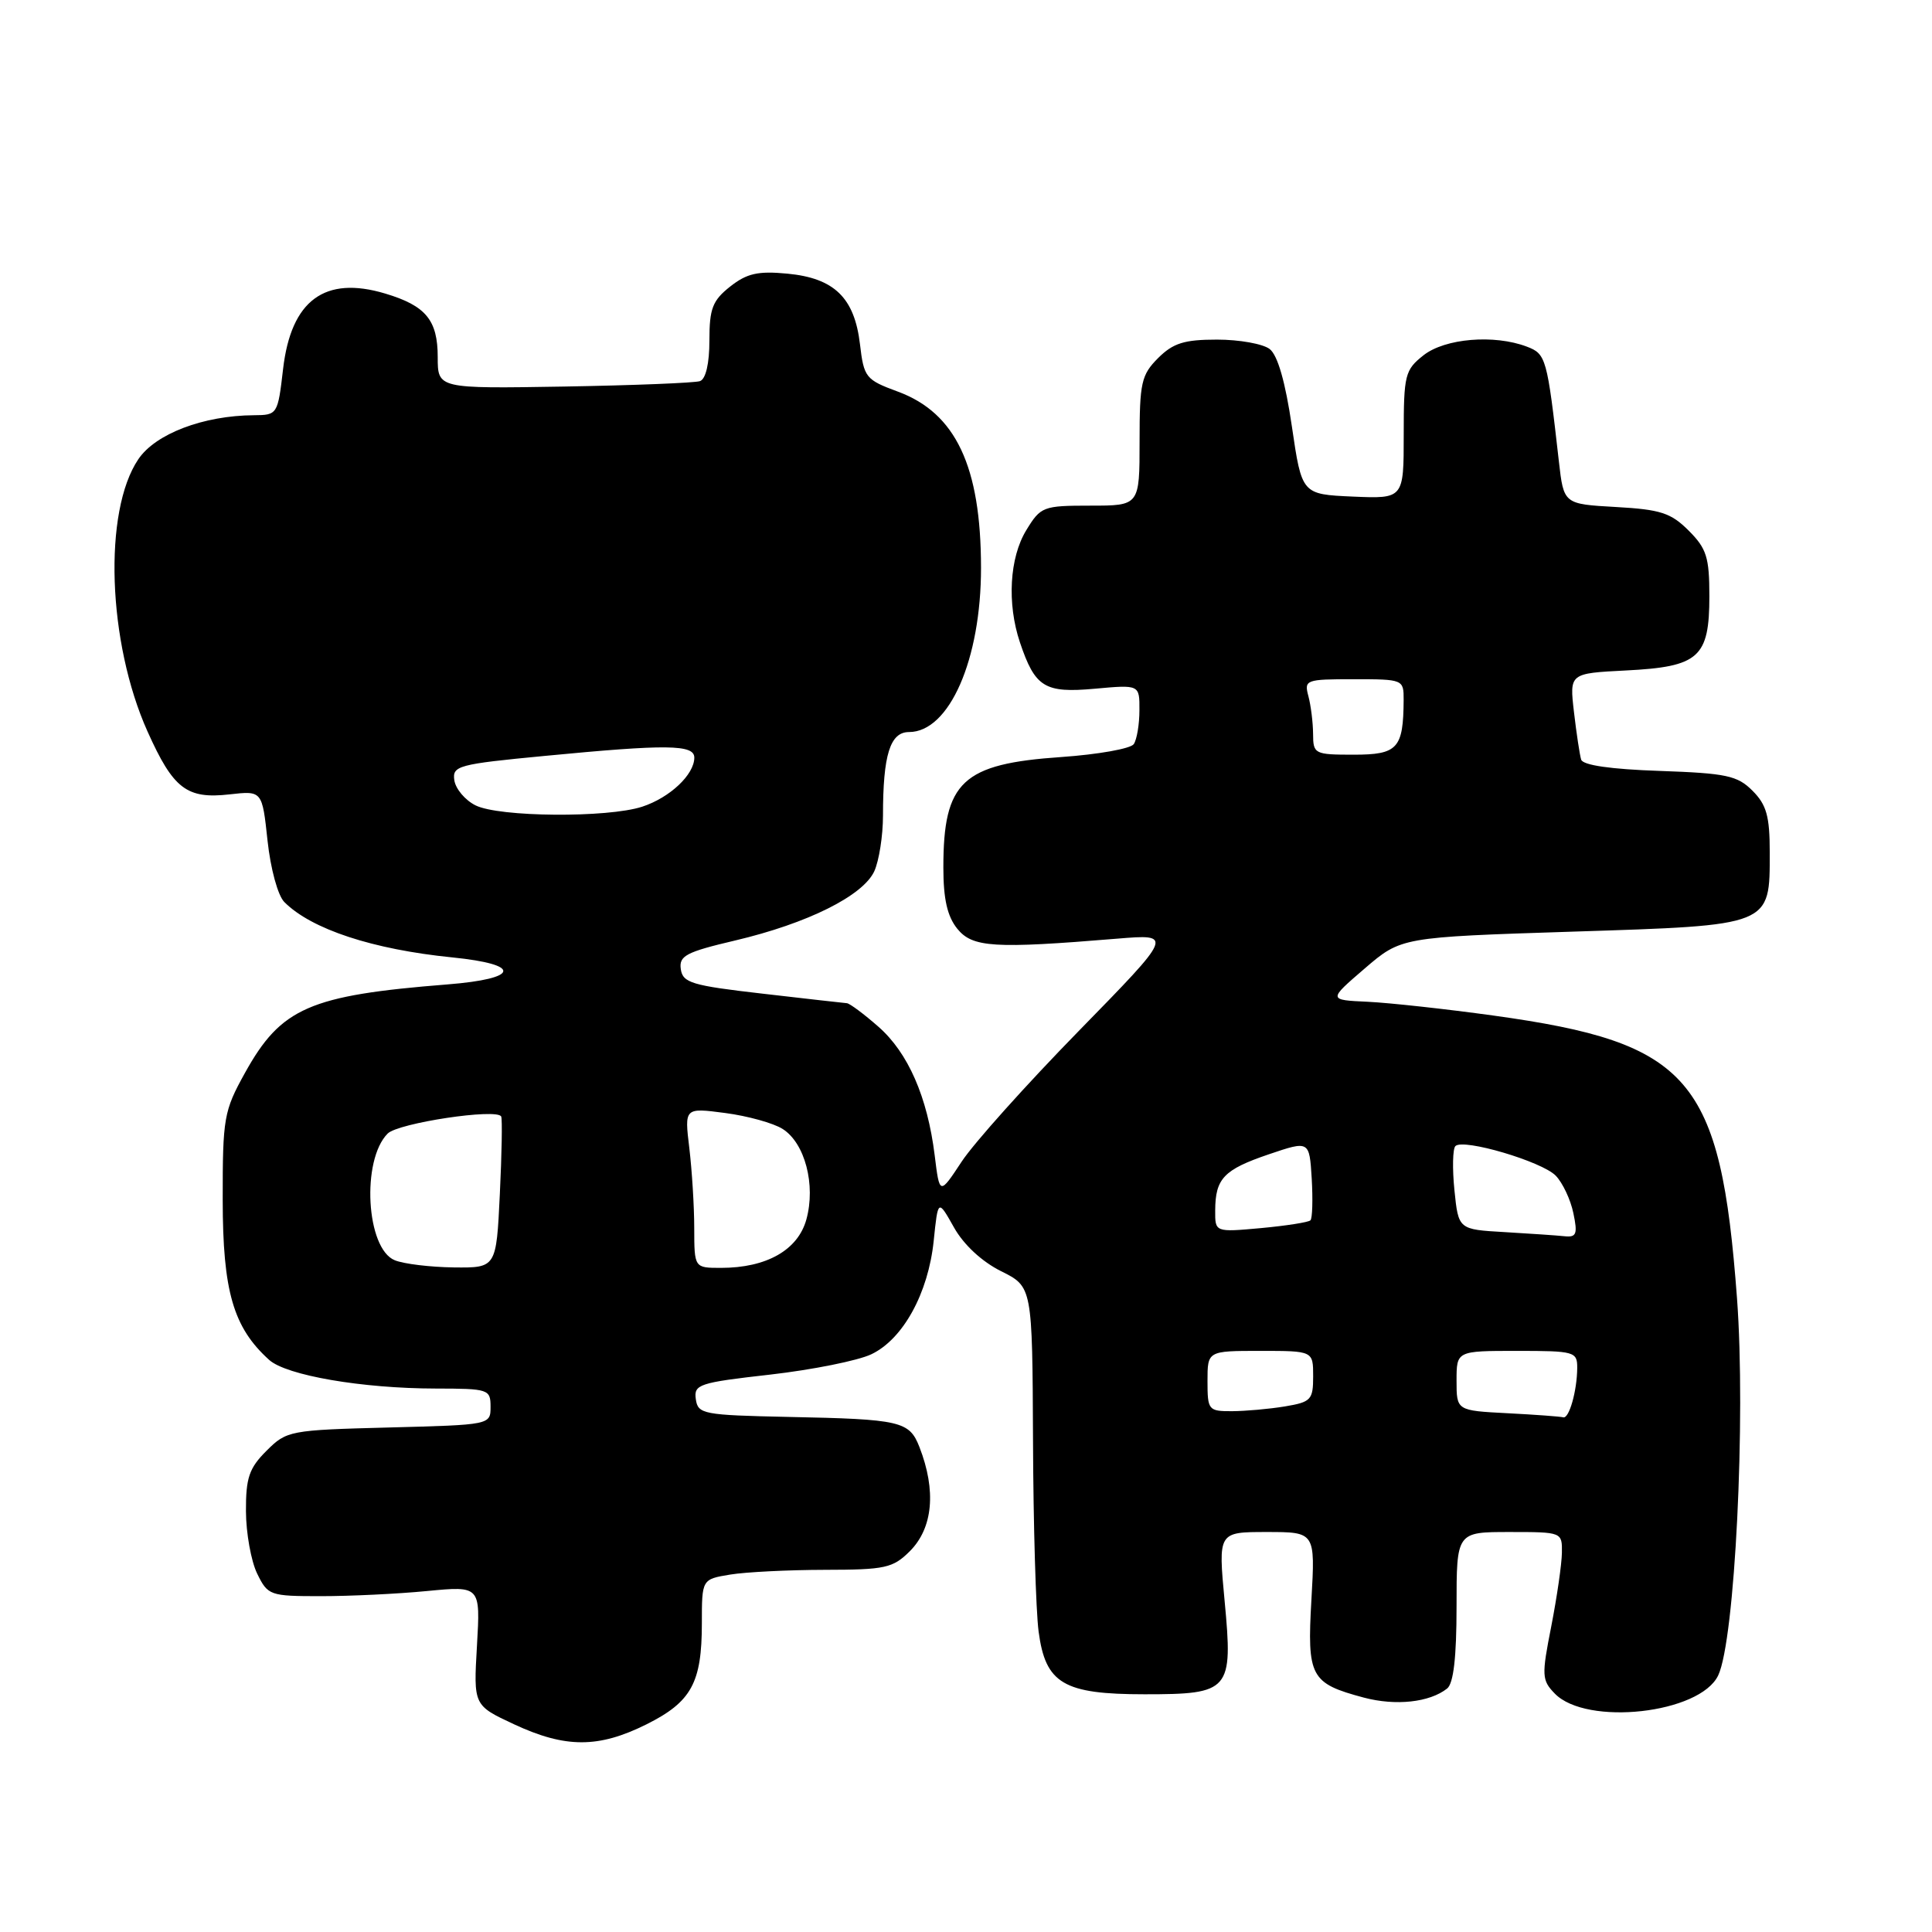 <?xml version="1.0" encoding="UTF-8" standalone="no"?>
<!DOCTYPE svg PUBLIC "-//W3C//DTD SVG 1.1//EN" "http://www.w3.org/Graphics/SVG/1.1/DTD/svg11.dtd" >
<svg xmlns="http://www.w3.org/2000/svg" xmlns:xlink="http://www.w3.org/1999/xlink" version="1.1" viewBox="0 0 256 256">
 <g >
 <path fill="currentColor"
d=" M 85.65 228.49 C 91.62 225.51 93.00 222.99 93.00 215.08 C 93.00 209.26 93.00 209.26 96.75 208.64 C 98.81 208.30 104.46 208.02 109.30 208.01 C 117.29 208.00 118.31 207.78 120.55 205.55 C 123.63 202.47 124.08 197.52 121.83 191.74 C 120.49 188.31 119.36 188.05 104.50 187.75 C 93.16 187.51 92.48 187.38 92.20 185.40 C 91.92 183.44 92.60 183.21 102.07 182.14 C 107.66 181.50 113.69 180.29 115.45 179.45 C 119.65 177.46 123.00 171.37 123.72 164.42 C 124.29 158.88 124.29 158.88 126.40 162.63 C 127.69 164.93 130.10 167.17 132.65 168.44 C 136.79 170.50 136.79 170.50 136.88 190.86 C 136.92 202.06 137.26 213.45 137.62 216.18 C 138.53 223.09 140.92 224.50 151.67 224.50 C 163.00 224.50 163.39 224.04 162.27 212.15 C 161.41 203.00 161.41 203.00 167.85 203.00 C 174.28 203.00 174.28 203.00 173.77 211.96 C 173.18 222.20 173.64 223.05 180.71 224.94 C 184.94 226.06 189.42 225.58 191.75 223.74 C 192.60 223.07 193.00 219.59 193.00 212.88 C 193.00 203.00 193.00 203.00 200.00 203.00 C 206.98 203.00 207.00 203.01 206.96 205.75 C 206.94 207.26 206.30 211.65 205.55 215.50 C 204.26 222.03 204.29 222.63 206.02 224.41 C 210.23 228.74 225.25 227.07 227.67 222.00 C 229.88 217.36 231.35 187.95 230.16 172.00 C 227.98 142.81 223.99 138.18 197.91 134.57 C 191.63 133.70 184.13 132.88 181.24 132.74 C 175.98 132.50 175.98 132.50 180.82 128.34 C 185.66 124.18 185.66 124.18 208.30 123.45 C 234.87 122.60 234.50 122.74 234.50 112.92 C 234.50 108.15 234.07 106.63 232.22 104.78 C 230.22 102.77 228.77 102.46 219.91 102.15 C 213.46 101.93 209.74 101.40 209.51 100.65 C 209.32 100.02 208.89 97.19 208.56 94.36 C 207.96 89.22 207.96 89.22 215.46 88.84 C 225.12 88.35 226.50 87.13 226.50 78.99 C 226.50 73.84 226.13 72.68 223.76 70.31 C 221.41 67.96 220.03 67.51 214.11 67.18 C 207.20 66.79 207.20 66.79 206.56 61.14 C 205.00 47.38 204.86 46.90 202.31 45.93 C 197.99 44.29 191.48 44.83 188.63 47.07 C 186.16 49.02 186.00 49.66 186.00 57.62 C 186.00 66.09 186.00 66.09 179.25 65.80 C 172.50 65.50 172.50 65.50 171.18 56.50 C 170.32 50.62 169.30 47.07 168.24 46.25 C 167.35 45.56 164.21 45.00 161.26 45.00 C 156.91 45.00 155.45 45.46 153.45 47.45 C 151.23 49.68 151.00 50.71 151.00 58.45 C 151.00 67.00 151.00 67.00 144.49 67.00 C 138.21 67.00 137.90 67.12 135.99 70.25 C 133.76 73.90 133.42 79.96 135.14 85.10 C 137.15 91.08 138.41 91.86 145.06 91.26 C 151.00 90.72 151.00 90.72 150.98 94.11 C 150.98 95.98 150.64 97.99 150.23 98.60 C 149.83 99.20 145.51 99.97 140.64 100.31 C 127.50 101.21 125.00 103.55 125.00 114.95 C 125.00 119.13 125.52 121.42 126.85 123.07 C 128.87 125.55 131.69 125.73 148.00 124.38 C 155.50 123.76 155.50 123.76 142.92 136.63 C 136.00 143.71 129.02 151.49 127.42 153.93 C 124.50 158.36 124.50 158.36 123.85 153.08 C 122.89 145.35 120.33 139.50 116.40 136.05 C 114.49 134.37 112.61 132.97 112.22 132.93 C 111.82 132.90 106.78 132.33 101.00 131.66 C 91.67 130.59 90.47 130.23 90.21 128.42 C 89.95 126.65 90.90 126.15 97.41 124.62 C 107.00 122.36 114.36 118.69 115.85 115.44 C 116.48 114.05 117.00 110.73 117.00 108.08 C 117.00 100.02 117.94 97.00 120.45 97.00 C 125.79 97.00 130.00 87.38 129.99 75.22 C 129.98 61.79 126.64 54.72 118.97 51.89 C 114.71 50.32 114.47 50.03 113.95 45.60 C 113.22 39.45 110.55 36.85 104.33 36.26 C 100.44 35.89 98.97 36.22 96.75 37.97 C 94.41 39.82 94.00 40.89 94.00 45.10 C 94.00 48.17 93.52 50.23 92.75 50.50 C 92.06 50.74 83.96 51.06 74.75 51.22 C 58.00 51.50 58.00 51.50 58.00 47.32 C 58.00 42.42 56.43 40.51 51.05 38.90 C 43.03 36.49 38.57 39.79 37.51 48.89 C 36.81 54.92 36.76 55.00 33.65 55.02 C 26.96 55.06 20.60 57.48 18.33 60.85 C 13.66 67.76 14.25 85.12 19.55 96.93 C 22.96 104.53 24.74 105.90 30.41 105.26 C 34.74 104.77 34.74 104.77 35.45 111.39 C 35.85 115.12 36.82 118.68 37.68 119.53 C 41.27 123.13 49.39 125.80 59.92 126.86 C 69.21 127.79 68.88 129.68 59.30 130.44 C 41.00 131.89 37.24 133.53 32.45 142.18 C 29.66 147.21 29.50 148.13 29.51 159.00 C 29.52 171.10 30.91 175.90 35.66 180.19 C 37.94 182.25 47.98 183.98 57.75 183.99 C 64.74 184.00 65.00 184.09 65.00 186.40 C 65.00 188.80 64.99 188.80 51.52 189.15 C 38.38 189.49 37.98 189.57 35.31 192.24 C 33.01 194.53 32.57 195.82 32.59 200.24 C 32.60 203.13 33.27 206.85 34.07 208.50 C 35.49 211.41 35.75 211.50 42.52 211.50 C 46.36 211.50 52.69 211.20 56.58 210.82 C 63.66 210.14 63.66 210.14 63.20 218.06 C 62.74 225.97 62.74 225.97 68.12 228.48 C 74.93 231.65 79.30 231.65 85.65 228.49 Z  M 199.75 187.26 C 193.00 186.91 193.00 186.91 193.00 182.95 C 193.00 179.00 193.00 179.00 201.00 179.00 C 208.63 179.00 209.00 179.10 208.99 181.25 C 208.97 184.30 207.91 188.04 207.13 187.80 C 206.79 187.70 203.46 187.45 199.75 187.26 Z  M 160.00 183.00 C 160.00 179.00 160.00 179.00 167.00 179.00 C 174.00 179.00 174.00 179.00 174.00 182.37 C 174.00 185.49 173.72 185.78 170.25 186.36 C 168.19 186.70 165.04 186.98 163.25 186.99 C 160.12 187.00 160.00 186.85 160.00 183.00 Z  M 52.31 166.99 C 48.51 165.46 47.86 153.71 51.37 150.20 C 52.78 148.80 65.84 146.83 66.41 147.94 C 66.57 148.25 66.49 152.89 66.23 158.25 C 65.76 168.00 65.76 168.00 60.13 167.94 C 57.03 167.90 53.51 167.48 52.31 166.99 Z  M 91.99 162.75 C 91.99 159.86 91.69 155.09 91.34 152.14 C 90.69 146.77 90.69 146.77 96.10 147.48 C 99.07 147.87 102.49 148.82 103.70 149.59 C 106.66 151.46 108.11 157.00 106.85 161.58 C 105.73 165.64 101.57 168.00 95.53 168.00 C 92.00 168.00 92.00 168.00 91.99 162.75 Z  M 199.37 163.26 C 193.25 162.91 193.25 162.91 192.72 157.71 C 192.43 154.84 192.49 152.21 192.85 151.86 C 193.89 150.82 204.34 153.91 206.15 155.79 C 207.06 156.73 208.11 158.96 208.48 160.75 C 209.06 163.51 208.89 163.97 207.33 163.81 C 206.32 163.70 202.74 163.46 199.37 163.26 Z  M 161.02 160.39 C 161.04 156.15 162.16 154.98 168.13 152.95 C 173.50 151.13 173.50 151.13 173.81 156.17 C 173.97 158.95 173.90 161.44 173.64 161.70 C 173.37 161.96 170.42 162.42 167.08 162.73 C 161.00 163.28 161.00 163.28 161.02 160.39 Z  M 63.00 106.71 C 61.62 106.02 60.37 104.52 60.20 103.39 C 59.92 101.47 60.68 101.26 72.20 100.16 C 88.40 98.60 92.00 98.64 92.00 100.39 C 92.00 102.64 88.76 105.69 85.10 106.89 C 80.51 108.39 66.11 108.28 63.00 106.71 Z  M 173.99 97.25 C 173.98 95.74 173.70 93.49 173.37 92.25 C 172.79 90.08 173.01 90.00 179.38 90.00 C 185.94 90.00 186.00 90.03 185.99 92.75 C 185.95 99.18 185.21 100.00 179.38 100.00 C 174.18 100.00 174.00 99.91 173.99 97.25 Z "/>
</g>
</svg>